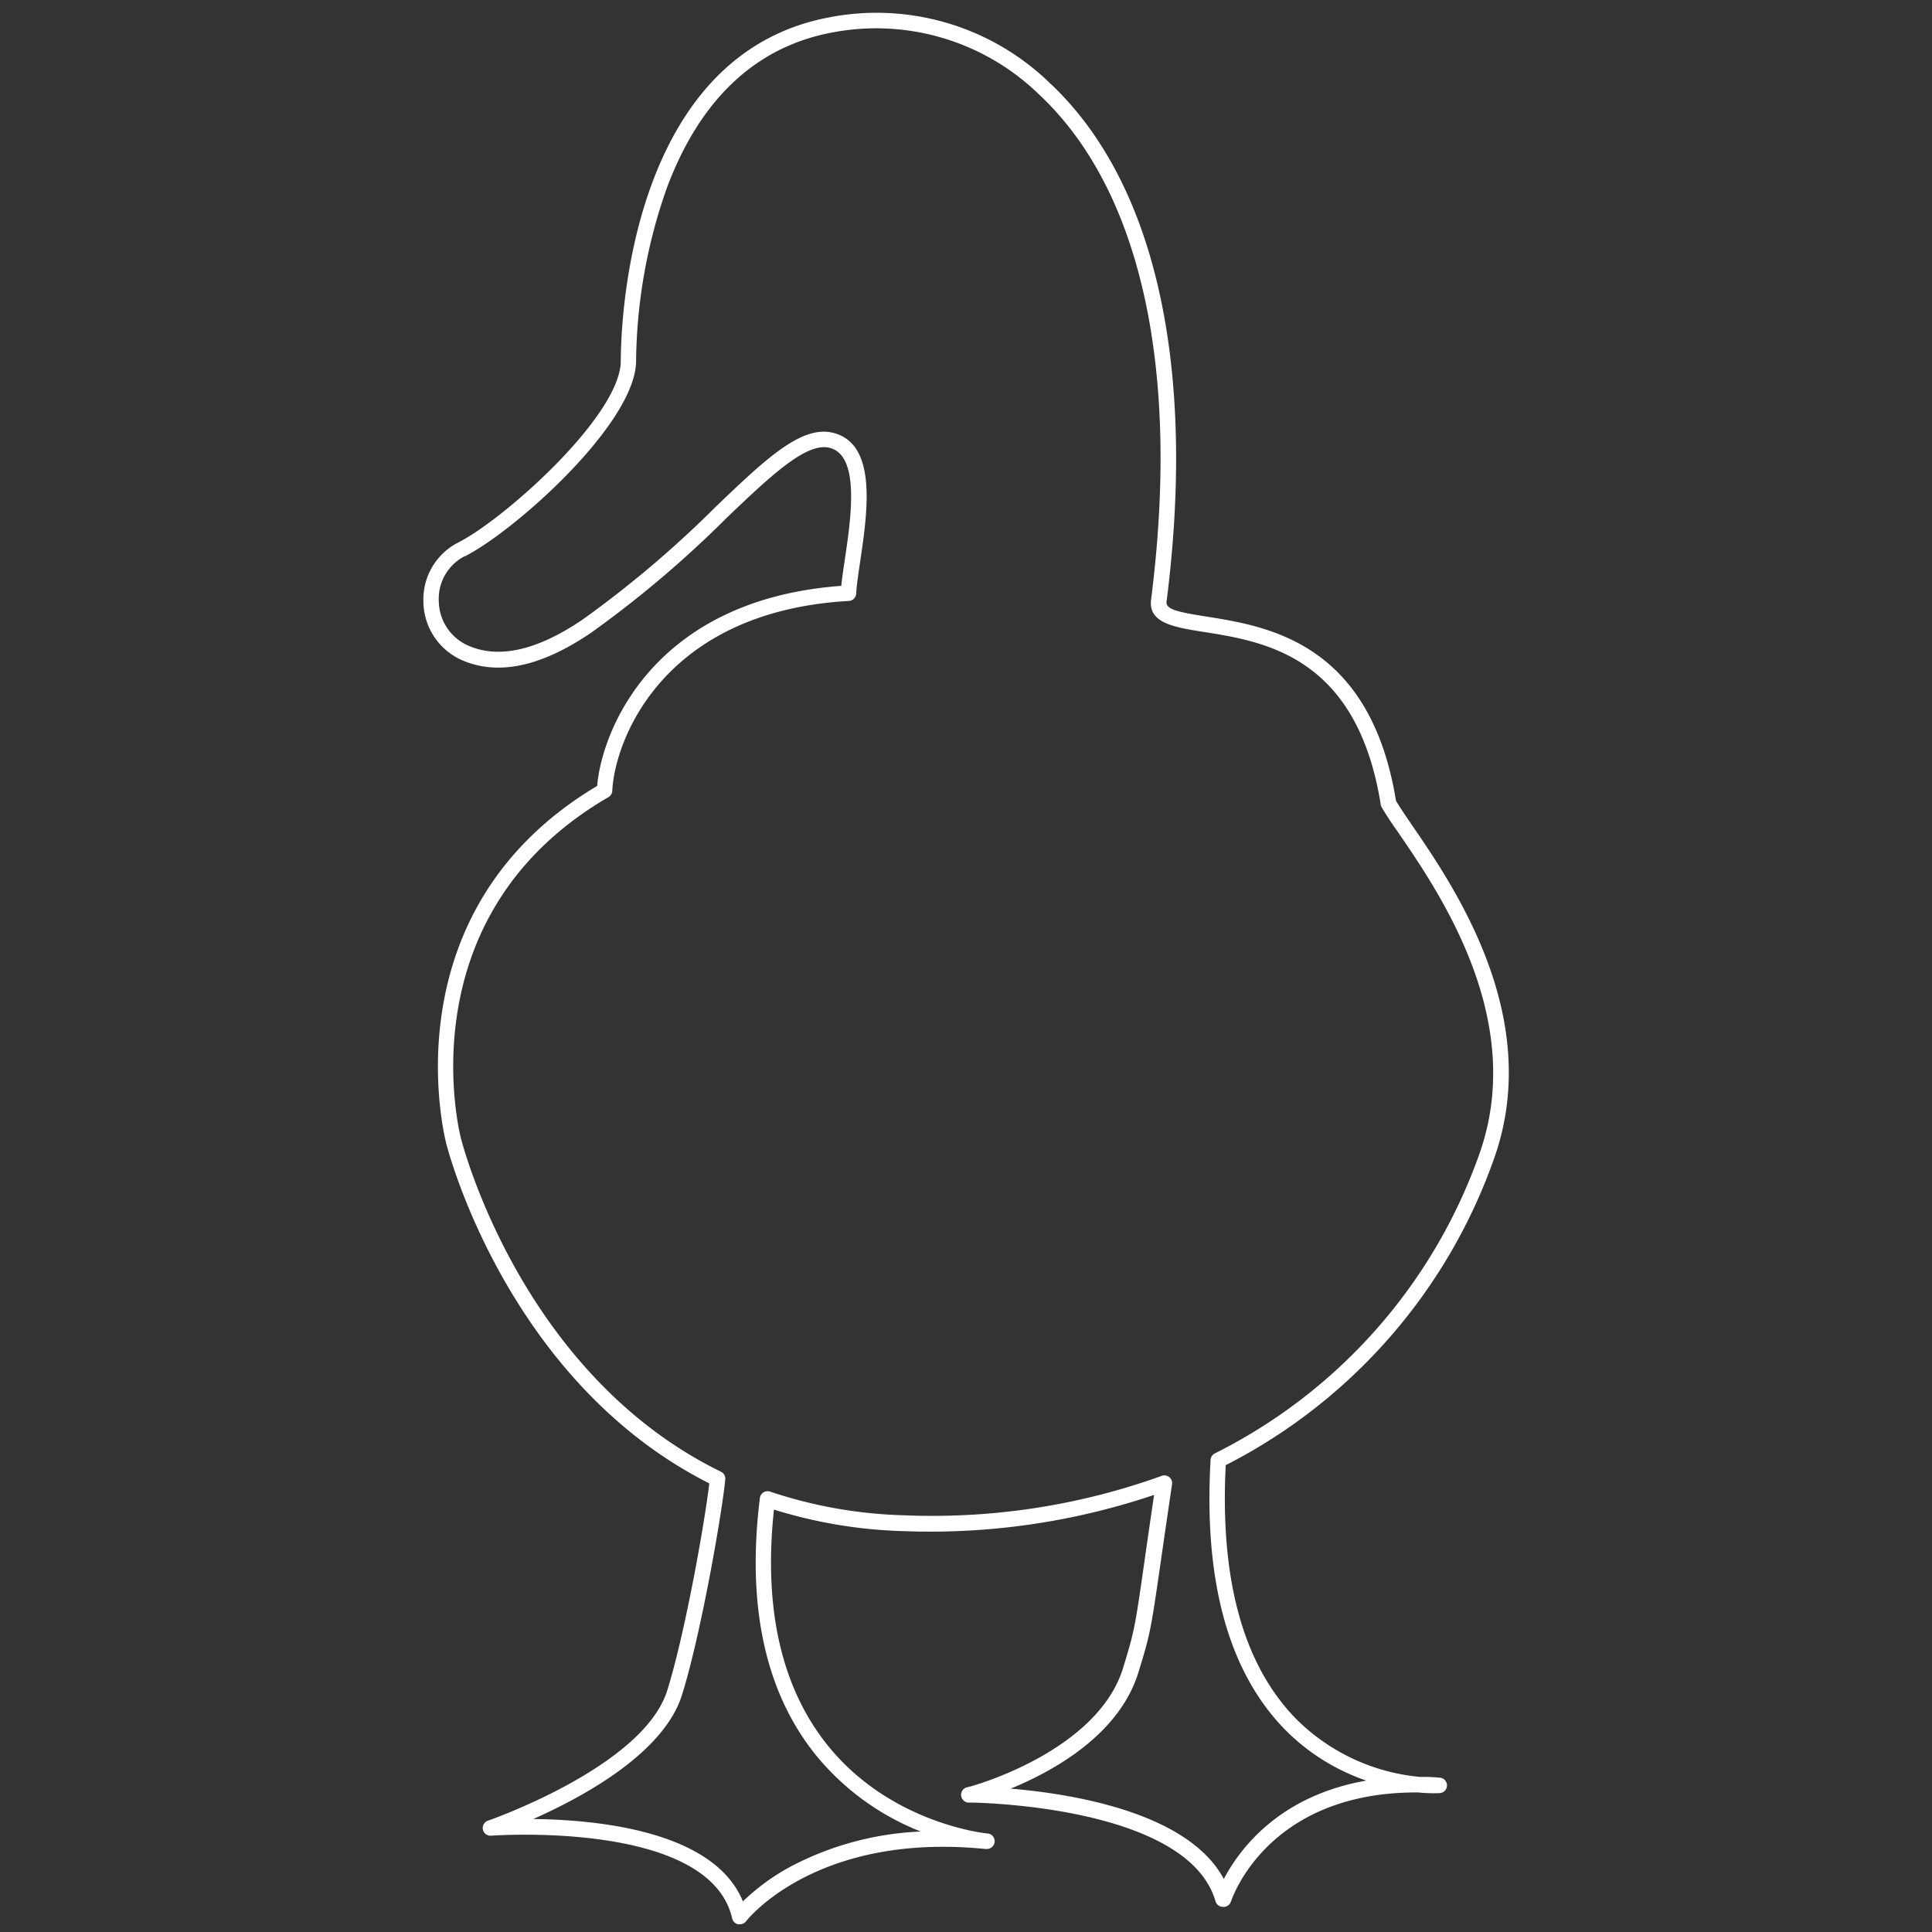<svg id="Layer_1" data-name="Layer 1" xmlns="http://www.w3.org/2000/svg" viewBox="0 0 250 250"><rect x="0" y="0" width="250" height="250" fill="#333333" stroke="none"/><defs><style>.cls-1{fill:#fff;}</style></defs><title>duck</title><path class="cls-1" d="M95.72,249l-0.21,0a1,1,0,0,1-.77-0.76c-2.9-12.75-30.93-10.72-31.21-10.7a1,1,0,0,1-.4-1.94c0.2-.07,20.1-7,23.2-16.83,2.3-7.3,4.87-21.79,5.45-26.82-26.35-13.3-34-43.77-34.06-44.08S49.93,118,77.27,101.7c0.61-7.15,7.23-24.1,31.59-25.89,0.1-1,.27-2.12.46-3.41,0.8-5.38,2-13.5-2-14.46-3-.72-7.6,3.63-13.37,9.15A139.92,139.92,0,0,1,76.55,81.83C70,86.31,64.32,87.5,59.62,85.35a8.35,8.35,0,0,1-4.83-7.44,8.26,8.26,0,0,1,4.35-7.63l0.19-.1c5.92-3,21-16.42,21-23.49,0-4,.75-39.28,26.69-44.39a32.17,32.17,0,0,1,28.82,8.44c13.66,12.77,19,36.61,15.11,67.13-0.1,1,1.49,1.33,5.14,1.91,7.94,1.26,21.22,3.36,24.55,23.84,0.44,0.75,1.14,1.78,2,3.05,5.5,8,17,24.77,10.83,42.85a71,71,0,0,1-34.86,40.07c-0.77,15,2.35,26.06,9.27,33a26.06,26.06,0,0,0,15.86,7.34c0.81,0,1.64,0,2.5.1a1,1,0,0,1,0,2,19.28,19.28,0,0,1-2.74-.09h-0.21c-19.5,0-23.95,14-24,14.1a1,1,0,0,1-1,.71h0a1,1,0,0,1-1-.72c-3.63-12.51-31.51-12.78-31.79-12.78a1,1,0,0,1-.25-2c0.17,0,16.76-4.48,20.09-15.46,1.5-4.94,1.5-4.94,3-15.49,0.28-1.91.6-4.17,1-6.86A90.57,90.57,0,0,1,117,198.13a61.81,61.81,0,0,1-16.85-2.79c-1.38,12.87,1,23.15,7,30.57,7.89,9.75,19.58,11.23,20.57,11.34h0.08a1,1,0,0,1-.19,2l-0.17,0c-21.94-2.17-30.82,9.26-30.91,9.37A1,1,0,0,1,95.72,249ZM69,235.38c8.36,0.09,23.42,1.55,27.13,10.66a28,28,0,0,1,6.51-4.68A39.64,39.64,0,0,1,119.15,237a33.19,33.19,0,0,1-13.56-9.87c-6.54-8.09-9-19.29-7.26-33.29a1,1,0,0,1,1.31-.83,59.46,59.46,0,0,0,17.44,3.07,87.6,87.6,0,0,0,33.24-5.1,1,1,0,0,1,1.34,1.08c-0.5,3.43-.91,6.21-1.24,8.5-1.54,10.7-1.54,10.7-3.09,15.78-2.46,8.11-11,12.83-16.55,15.11,8,0.67,23,3.09,27.58,11.69,1.93-3.67,7-10.74,18.44-12.73A27.1,27.1,0,0,1,166.47,224c-7.43-7.44-10.74-19.24-9.82-35.09a1,1,0,0,1,.55-0.84,69,69,0,0,0,34.38-39.18l0.95,0.32-0.95-.32c5.8-17.14-5.27-33.31-10.59-41.08-1-1.41-1.72-2.52-2.2-3.35a1,1,0,0,1-.12-0.33c-3.06-19.21-15-21.11-22.92-22.36-3.82-.61-7.12-1.13-6.81-4.11,3.83-29.89-1.31-53.12-14.49-65.44A30.23,30.23,0,0,0,107.4,4.26c-9.72,1.92-16.82,8.65-21.09,20a69.14,69.14,0,0,0-4,22.42c0,8-15.5,21.88-22.08,25.27L60.07,72a6.2,6.2,0,0,0-3.29,5.8,6.37,6.37,0,0,0,3.67,5.68c4,1.84,9.05.71,15-3.35A138.23,138.23,0,0,0,92.55,65.64C99,59.46,103.68,55,107.77,56c5.8,1.39,4.49,10.24,3.53,16.7-0.24,1.65-.46,3.07-0.51,4.11a1,1,0,0,1-.94.95C85.59,79.14,79.52,96,79.23,102.33a1,1,0,0,1-.5.82c-26.58,15.46-19.15,43.92-19.07,44.2s7.64,30.39,33.63,43.09a1,1,0,0,1,.56,1c-0.41,4.31-3.16,20.13-5.61,27.91C85.89,226.84,75.48,232.51,69,235.38Z"/></svg>